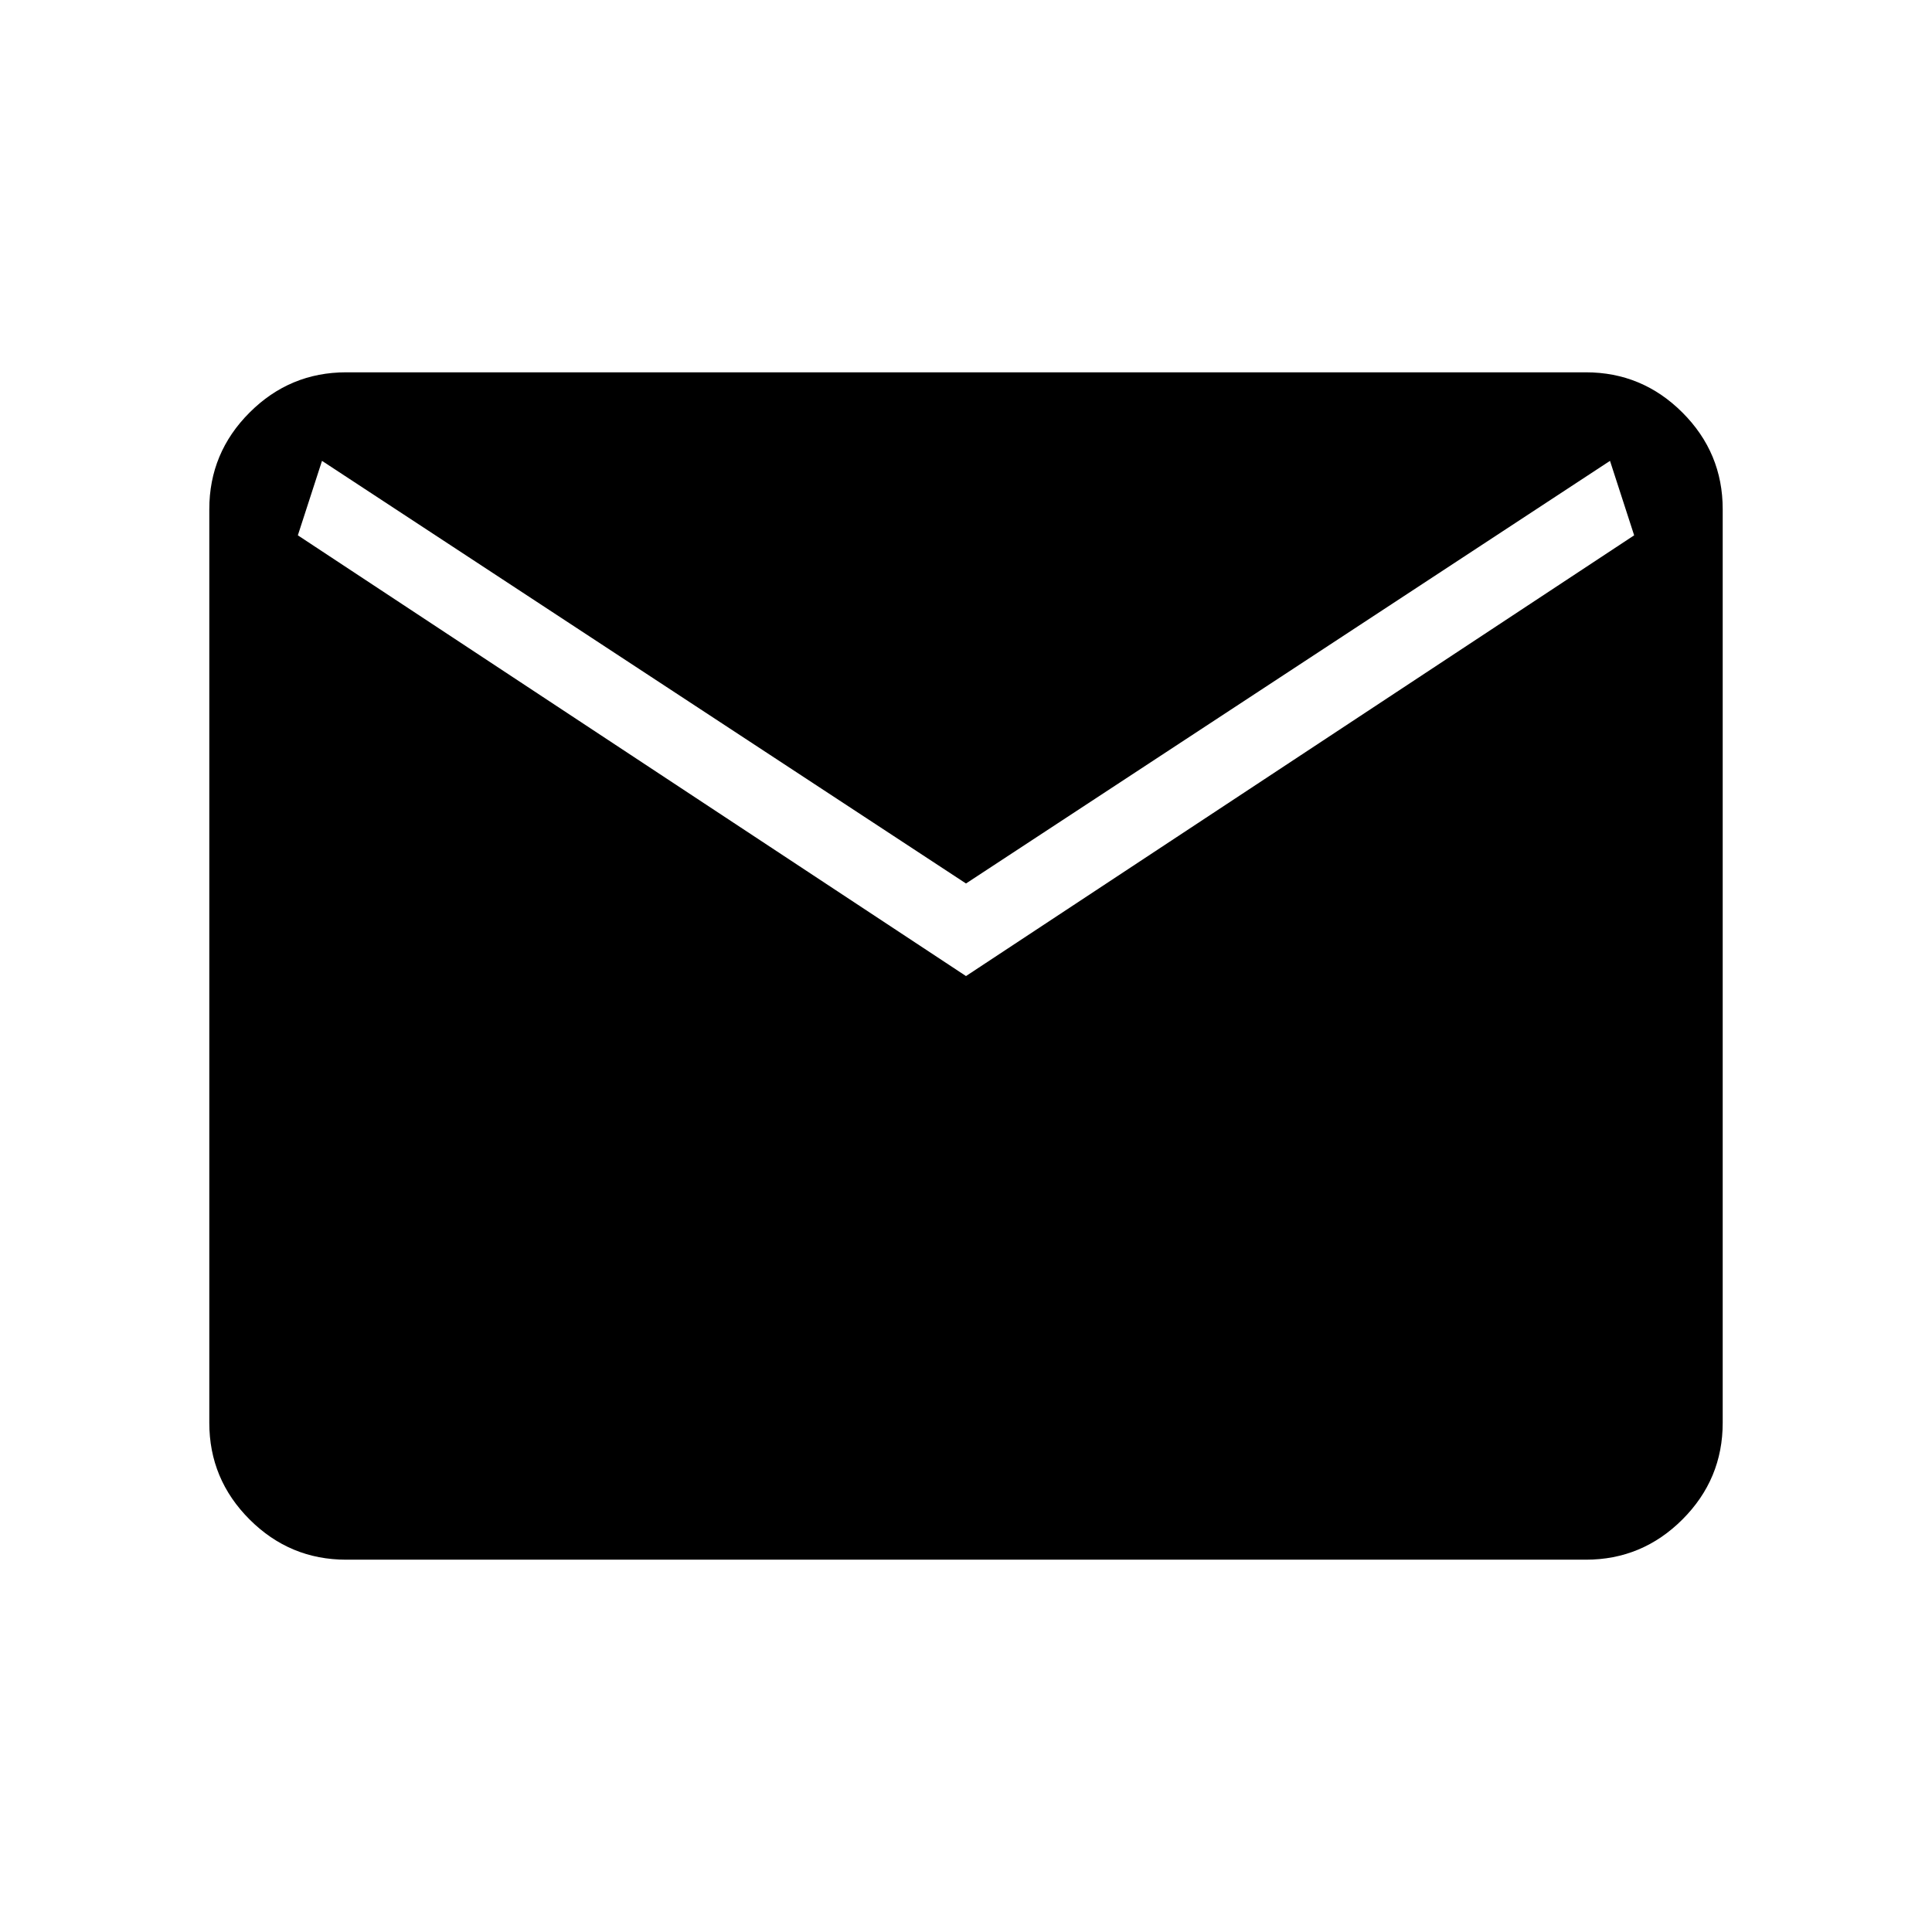 <svg xmlns="http://www.w3.org/2000/svg" height="48" width="48"><path d="M8.6 38.75q-1.4 0-2.4-1t-1-2.4v-22.7q0-1.4 1-2.4t2.4-1h30.8q1.4 0 2.4 1t1 2.4v22.7q0 1.4-1 2.4t-2.4 1ZM24 24.25 40.6 13.3l-.6-1.85-16 10.5-16-10.5-.6 1.85Z"/></svg>